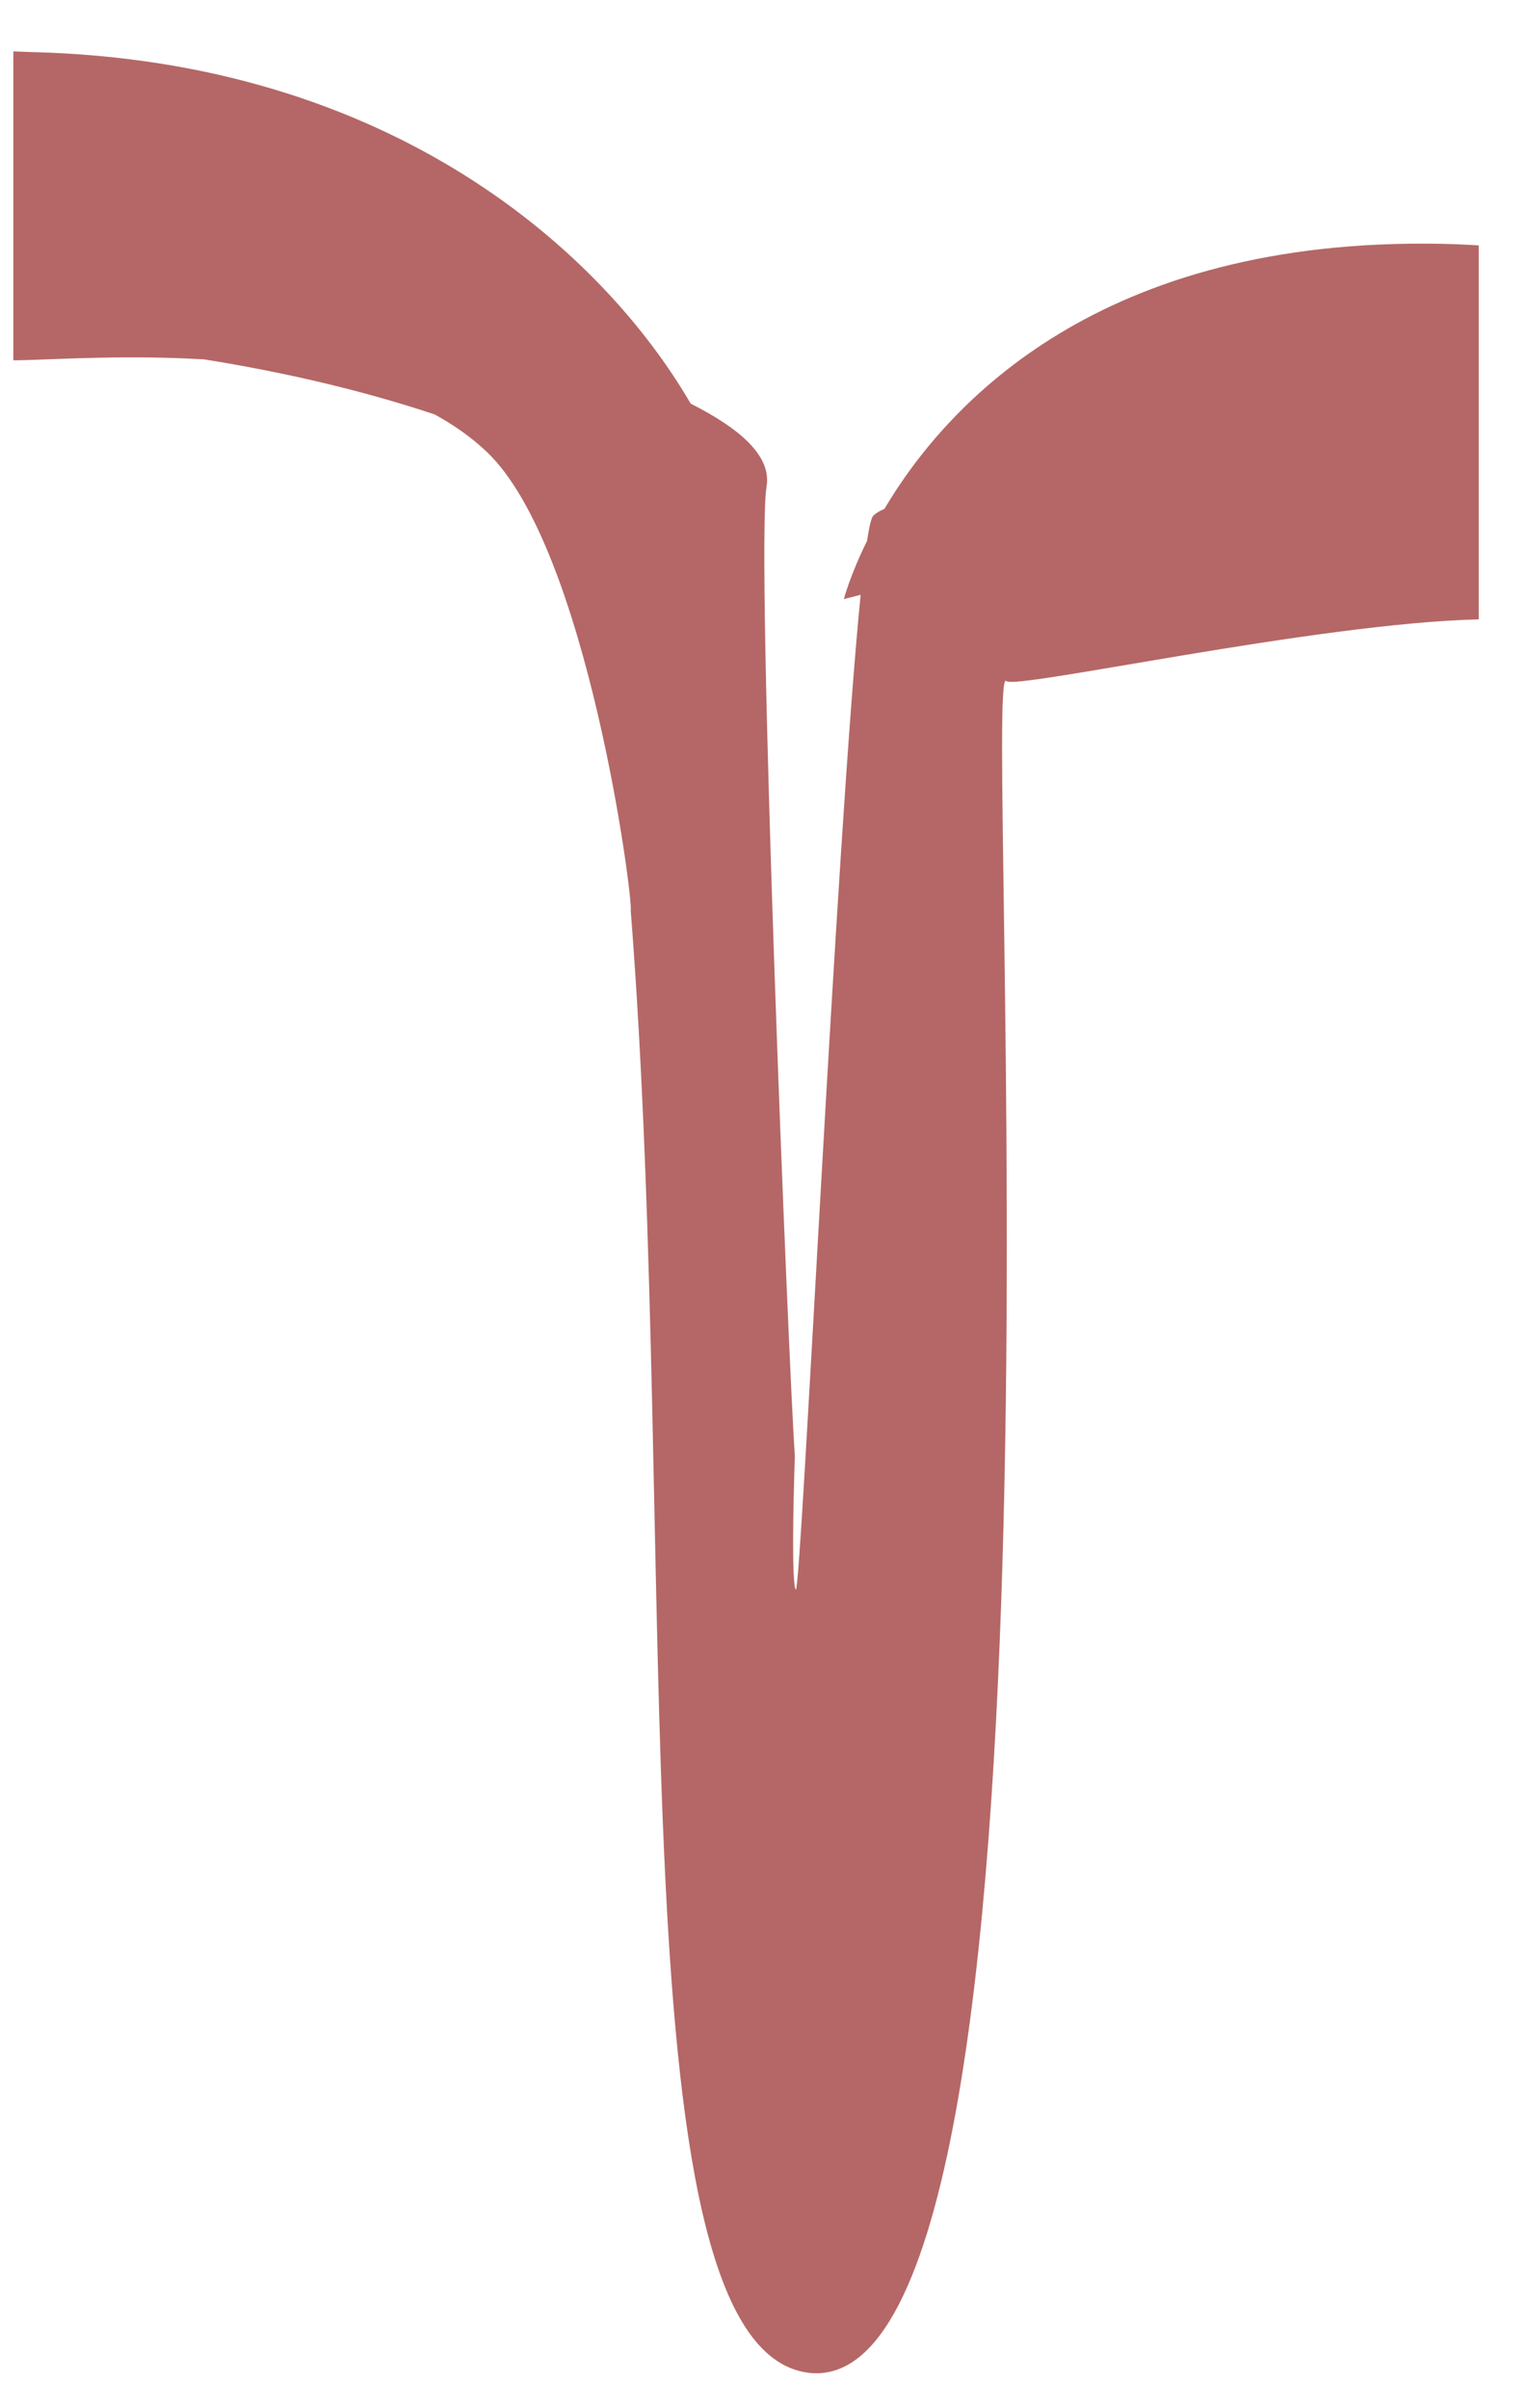 <svg width="26" height="41" viewBox="0 0 26 41" fill="none" xmlns="http://www.w3.org/2000/svg">
<path d="M24.534 4.151C18.75 4.043 16.142 6.838 15.058 8.665C14.972 8.7 14.907 8.74 14.867 8.783C14.835 8.817 14.8 8.966 14.763 9.209C14.471 9.801 14.368 10.2 14.368 10.2C14.368 10.2 14.468 10.173 14.654 10.127C14.233 14.351 13.646 27.025 13.551 27.066C13.479 26.979 13.505 25.647 13.534 24.786C13.426 23.275 12.865 9.401 13.052 8.284C13.14 7.763 12.597 7.294 11.76 6.872C10.275 4.315 6.696 1.041 0.552 0.887C0.443 0.883 0.334 0.879 0.227 0.875V6.135C0.295 6.134 0.362 6.133 0.425 6.131C1.027 6.115 2.188 6.042 3.479 6.119C4.821 6.334 6.144 6.638 7.401 7.056C7.728 7.235 8.028 7.445 8.289 7.694C10.008 9.328 10.784 15.332 10.739 15.497C11.601 26.521 10.421 40.131 13.823 40.403C18.542 40.721 16.704 11.138 17.135 11.595C17.28 11.749 22.417 10.609 25.178 10.545V4.178C24.967 4.165 24.753 4.155 24.534 4.151Z" fill="#B46766"/>
</svg>
